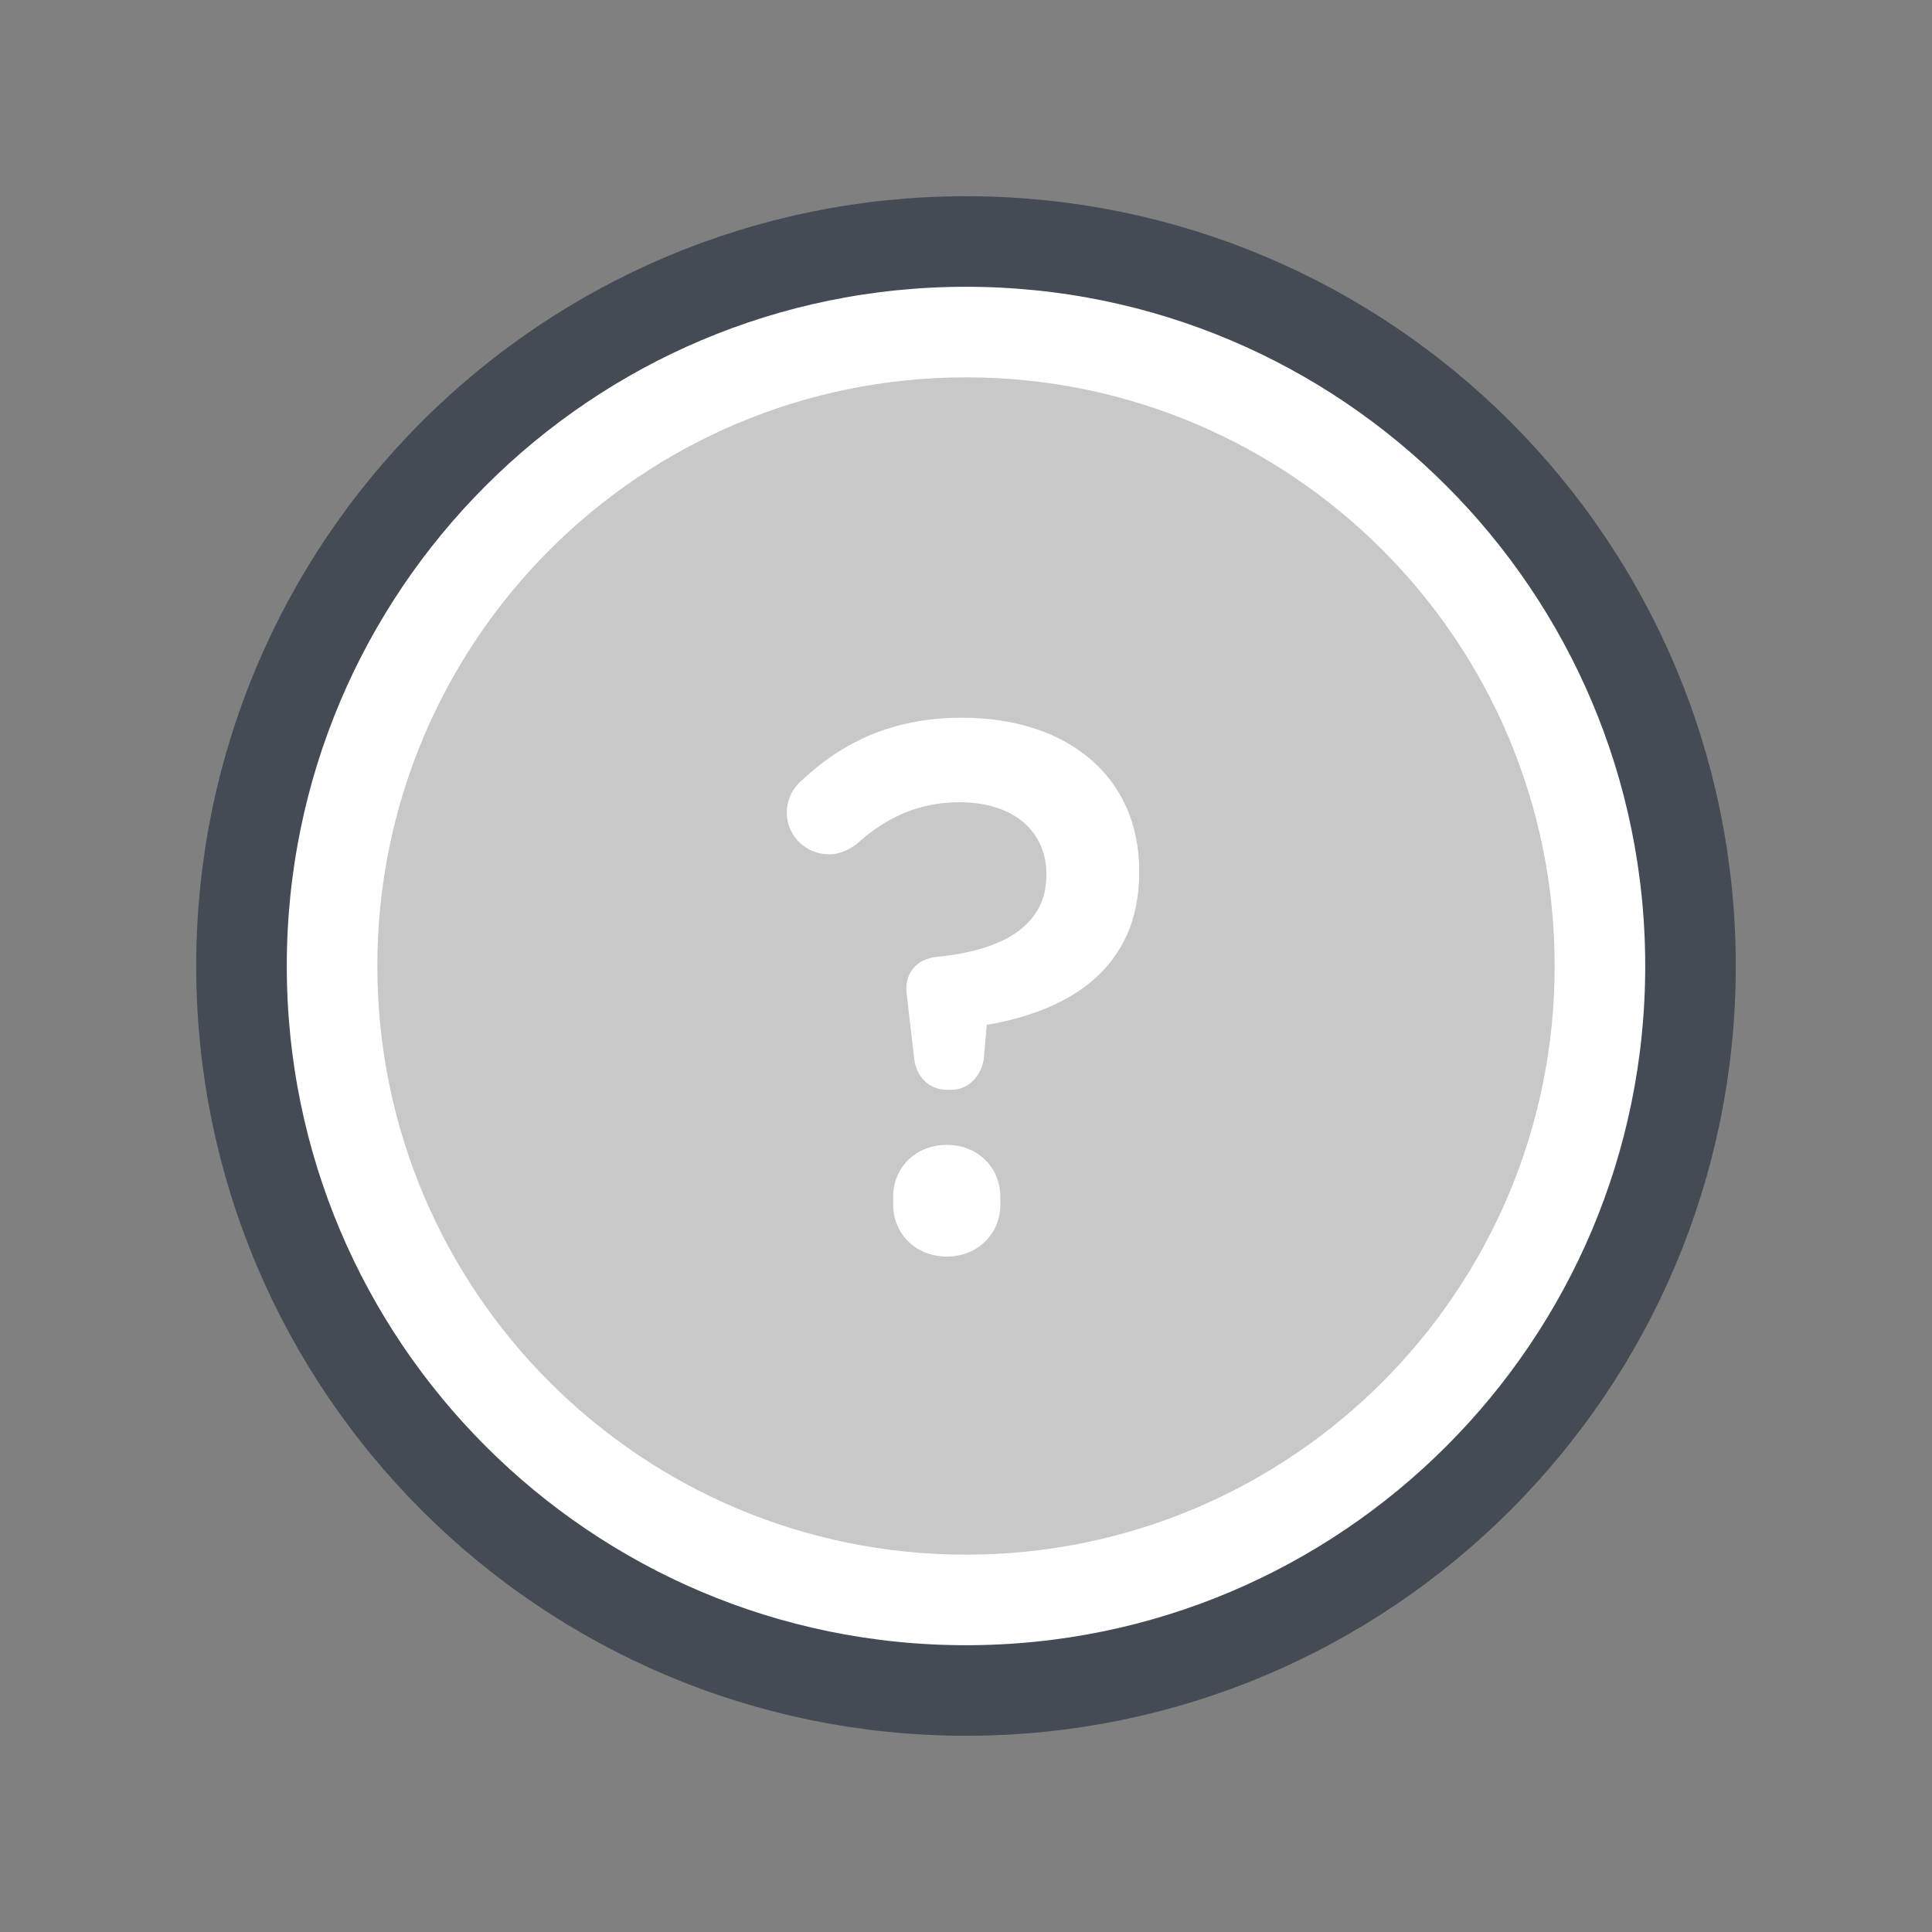 <svg width="128" height="128" viewBox="0 0 128 128" fill="none" xmlns="http://www.w3.org/2000/svg">
<rect x="0" y="0" width="128" height="128" fill="#808080" stroke="none"/>
<path d="M64 112C90.51 112 112 90.51 112 64C112 37.49 90.51 16 64 16C37.49 16 16 37.49 16 64C16 90.51 37.49 112 64 112Z" fill="white"/>
<path d="M64 103C85.539 103 103 85.539 103 64C103 42.461 85.539 25 64 25C42.461 25 25 42.461 25 64C25 85.539 42.461 103 64 103Z" fill="#C8C8C8"/>
<path d="M63.025 72.2C64.175 72.2 64.975 71.3 65.175 70.2L65.375 67.9C70.925 66.95 75.475 64.1 75.475 57.8V57.7C75.475 51.45 70.725 47.55 63.725 47.55C59.125 47.55 55.775 49.2 53.125 51.7C52.425 52.3 52.125 53.1 52.125 53.85C52.125 55.35 53.375 56.6 54.925 56.6C55.625 56.6 56.275 56.3 56.775 55.9C58.775 54.1 60.925 53.15 63.575 53.15C67.175 53.15 69.325 55.1 69.325 57.9V58C69.325 61.15 66.725 62.95 62.025 63.4C60.675 63.55 59.875 64.55 60.075 65.9L60.575 70.2C60.725 71.35 61.575 72.2 62.725 72.2H63.025ZM59.175 79.3V79.8C59.175 81.75 60.675 83.25 62.725 83.25C64.775 83.25 66.275 81.75 66.275 79.8V79.3C66.275 77.35 64.775 75.85 62.725 75.85C60.675 75.85 59.175 77.35 59.175 79.3Z" fill="white"/>
<path d="M64 112C90.51 112 112 90.51 112 64C112 37.49 90.51 16 64 16C37.49 16 16 37.49 16 64C16 90.51 37.49 112 64 112Z" stroke="#444B54" stroke-width="6" stroke-miterlimit="10"/>
</svg>
